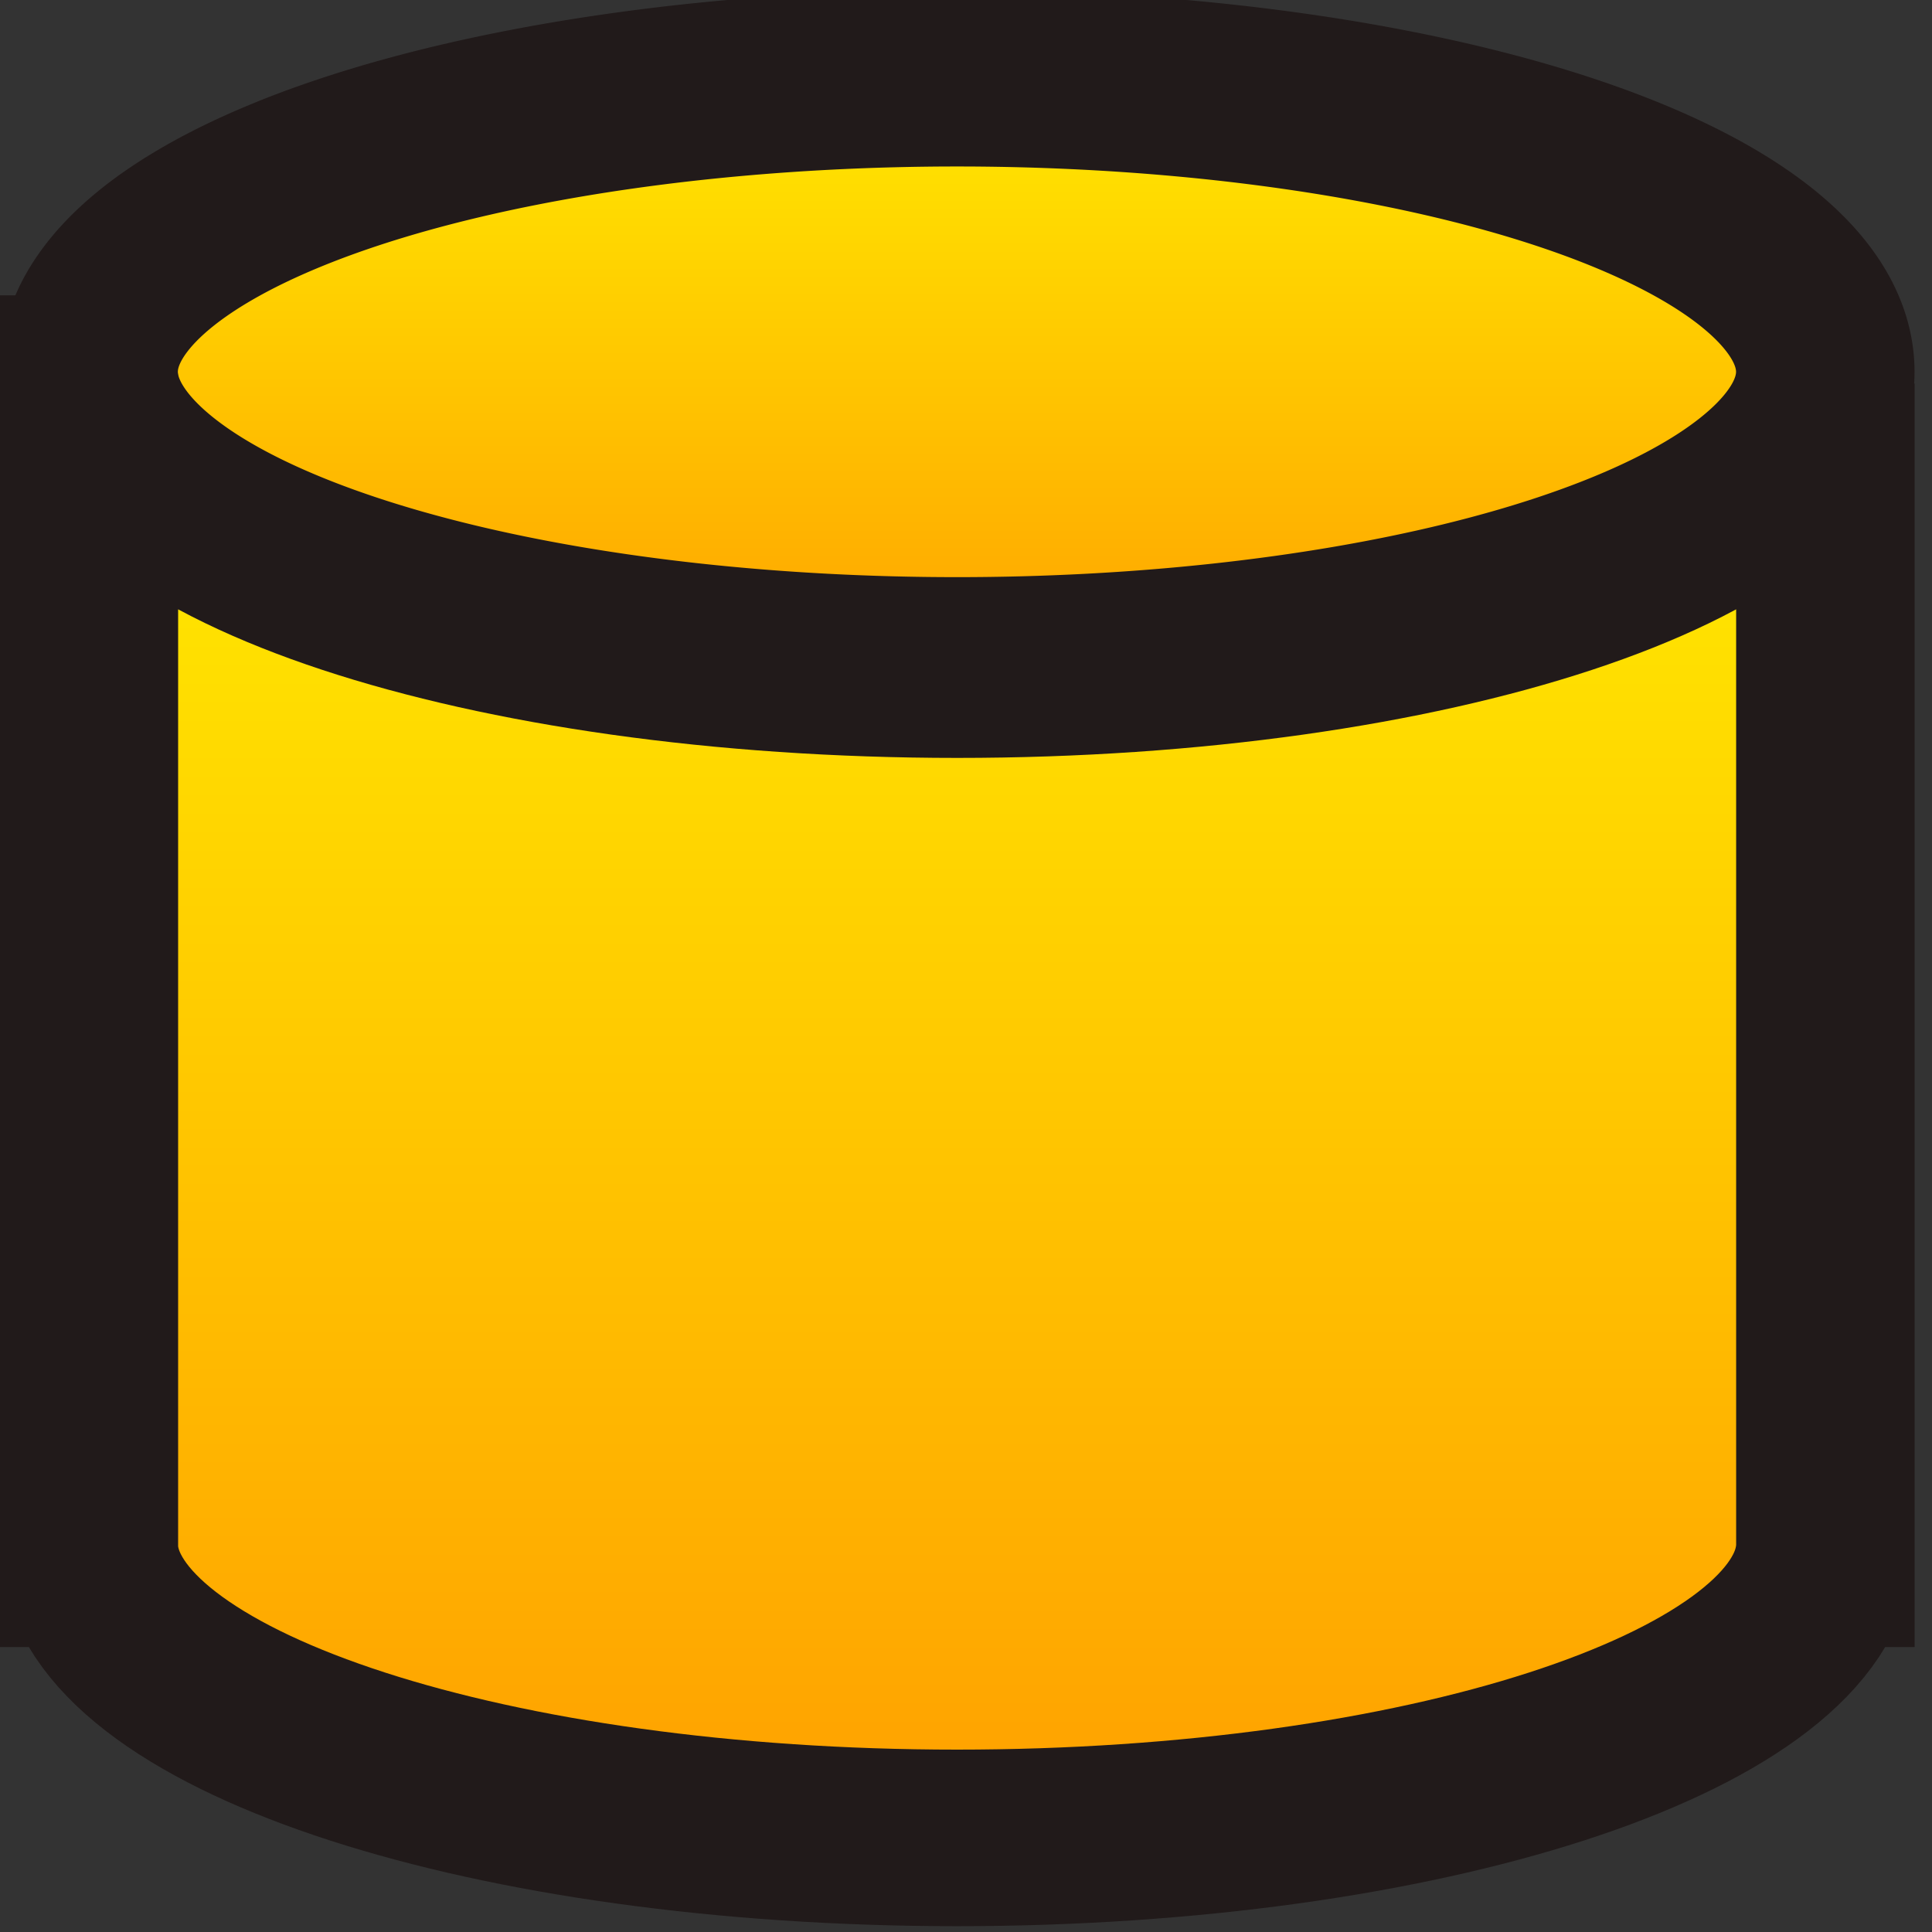 <?xml version="1.0" encoding="UTF-8" standalone="no"?>
<!-- Created with Inkscape (http://www.inkscape.org/) -->

<svg
   xmlns:dc="http://purl.org/dc/elements/1.1/"
   xmlns:cc="http://creativecommons.org/ns#"
   xmlns:rdf="http://www.w3.org/1999/02/22-rdf-syntax-ns#"
   xmlns:svg="http://www.w3.org/2000/svg"
   xmlns="http://www.w3.org/2000/svg"
   xmlns:xlink="http://www.w3.org/1999/xlink"
   xmlns:sodipodi="http://sodipodi.sourceforge.net/DTD/sodipodi-0.dtd"
   xmlns:inkscape="http://www.inkscape.org/namespaces/inkscape"
   width="13"
   height="13"
   id="svg5953"
   version="1.1"
   inkscape:version="0.47 r22583"
   sodipodi:docname="tmerc.svg">
  <rect width="100%" height="100%" fill="#333333" stroke="none"/>
  <defs
     id="defs5955">
    <inkscape:perspective
       sodipodi:type="inkscape:persp3d"
       inkscape:vp_x="0 : 526.18109 : 1"
       inkscape:vp_y="0 : 1000 : 0"
       inkscape:vp_z="744.09448 : 526.18109 : 1"
       inkscape:persp3d-origin="372.04724 : 350.78739 : 1"
       id="perspective5961" />
    <inkscape:perspective
       id="perspective5971"
       inkscape:persp3d-origin="0.5 : 0.33333333 : 1"
       inkscape:vp_z="1 : 0.5 : 1"
       inkscape:vp_y="0 : 1000 : 0"
       inkscape:vp_x="0 : 0.5 : 1"
       sodipodi:type="inkscape:persp3d" />
    <linearGradient
       inkscape:collect="always"
       xlink:href="#linearGradient5917"
       id="linearGradient5923"
       x1="282.435"
       y1="130.795"
       x2="298.807"
       y2="130.795"
       gradientUnits="userSpaceOnUse"
       gradientTransform="matrix(0.508,0,0,0.78,179.08,-16.943)" />
    <linearGradient
       id="linearGradient5917">
      <stop
         style="stop-color:#d20400;stop-opacity:1;"
         offset="0"
         id="stop5919" />
      <stop
         style="stop-color:#f35100;stop-opacity:1;"
         offset="1"
         id="stop5921" />
    </linearGradient>
    <linearGradient
       y2="130.795"
       x2="298.807"
       y1="130.795"
       x1="282.435"
       gradientTransform="matrix(0.57,0,-1.2343506e-8,0.957,216.461,967.289)"
       gradientUnits="userSpaceOnUse"
       id="linearGradient5980"
       xlink:href="#linearGradient5917"
       inkscape:collect="always" />
    <inkscape:perspective
       id="perspective6540"
       inkscape:persp3d-origin="0.5 : 0.33333333 : 1"
       inkscape:vp_z="1 : 0.5 : 1"
       inkscape:vp_y="0 : 1000 : 0"
       inkscape:vp_x="0 : 0.5 : 1"
       sodipodi:type="inkscape:persp3d" />
    <linearGradient
       id="linearGradient5871">
      <stop
         style="stop-color:#ff00b4;stop-opacity:1;"
         offset="0"
         id="stop5873" />
      <stop
         style="stop-color:#8800ff;stop-opacity:1;"
         offset="1"
         id="stop5875" />
    </linearGradient>
    <linearGradient
       inkscape:collect="always"
       xlink:href="#linearGradient5871"
       id="linearGradient5951"
       gradientUnits="userSpaceOnUse"
       x1="273.638"
       y1="98.534"
       x2="284.589"
       y2="98.534" />
    <linearGradient
       id="linearGradient6549">
      <stop
         style="stop-color:#ff00b4;stop-opacity:1;"
         offset="0"
         id="stop6551" />
      <stop
         style="stop-color:#8800ff;stop-opacity:1;"
         offset="1"
         id="stop6553" />
    </linearGradient>
    <linearGradient
       inkscape:collect="always"
       xlink:href="#linearGradient5871"
       id="linearGradient6601"
       gradientUnits="userSpaceOnUse"
       gradientTransform="matrix(1.006,0,0,0.991,-272.162,947.972)"
       x1="281.662"
       y1="98.533"
       x2="286.657"
       y2="98.533" />
    <linearGradient
       inkscape:collect="always"
       xlink:href="#linearGradient5871"
       id="linearGradient6603"
       gradientUnits="userSpaceOnUse"
       gradientTransform="matrix(1.006,0,0,0.991,-272.162,947.972)"
       x1="273.638"
       y1="98.534"
       x2="284.589"
       y2="98.534" />
    <inkscape:perspective
       id="perspective6634"
       inkscape:persp3d-origin="0.5 : 0.33333333 : 1"
       inkscape:vp_z="1 : 0.5 : 1"
       inkscape:vp_y="0 : 1000 : 0"
       inkscape:vp_x="0 : 0.5 : 1"
       sodipodi:type="inkscape:persp3d" />
    <linearGradient
       inkscape:collect="always"
       xlink:href="#linearGradient5786"
       id="linearGradient5945"
       gradientUnits="userSpaceOnUse"
       x1="281.662"
       y1="98.533"
       x2="286.657"
       y2="98.533" />
    <linearGradient
       id="linearGradient5786">
      <stop
         id="stop5788"
         offset="0"
         style="stop-color:#ff9c00;stop-opacity:1;" />
      <stop
         id="stop5790"
         offset="1"
         style="stop-color:#fff200;stop-opacity:1;" />
    </linearGradient>
    <linearGradient
       inkscape:collect="always"
       xlink:href="#linearGradient5786"
       id="linearGradient5947"
       gradientUnits="userSpaceOnUse"
       x1="273.638"
       y1="98.534"
       x2="284.589"
       y2="98.534" />
    <linearGradient
       id="linearGradient6643">
      <stop
         id="stop6645"
         offset="0"
         style="stop-color:#ff9c00;stop-opacity:1;" />
      <stop
         id="stop6647"
         offset="1"
         style="stop-color:#fff200;stop-opacity:1;" />
    </linearGradient>
    <linearGradient
       y2="98.534"
       x2="284.589"
       y1="98.534"
       x1="273.638"
       gradientUnits="userSpaceOnUse"
       id="linearGradient6652"
       xlink:href="#linearGradient5786"
       inkscape:collect="always" />
    <linearGradient
       inkscape:collect="always"
       xlink:href="#linearGradient5786"
       id="linearGradient6686"
       gradientUnits="userSpaceOnUse"
       x1="273.638"
       y1="98.534"
       x2="284.589"
       y2="98.534"
       gradientTransform="matrix(0,-0.825,0.808,0,-73.898,1277.928)" />
    <linearGradient
       inkscape:collect="always"
       xlink:href="#linearGradient5786"
       id="linearGradient6689"
       gradientUnits="userSpaceOnUse"
       x1="281.662"
       y1="98.533"
       x2="286.657"
       y2="98.533"
       gradientTransform="matrix(0,-0.825,0.808,0,-73.898,1277.928)" />
    <linearGradient
       inkscape:collect="always"
       xlink:href="#linearGradient5786"
       id="linearGradient6695"
       gradientUnits="userSpaceOnUse"
       gradientTransform="matrix(0,-0.825,0.808,0,-73.898,1277.928)"
       x1="281.662"
       y1="98.533"
       x2="286.657"
       y2="98.533" />
    <linearGradient
       inkscape:collect="always"
       xlink:href="#linearGradient5786"
       id="linearGradient6697"
       gradientUnits="userSpaceOnUse"
       gradientTransform="matrix(0,-0.825,0.808,0,-73.898,1277.928)"
       x1="273.638"
       y1="98.534"
       x2="284.589"
       y2="98.534" />
  </defs>
  <sodipodi:namedview
     id="base"
     pagecolor="#ffffff"
     bordercolor="#666666"
     borderopacity="1.0"
     inkscape:pageopacity="0.0"
     inkscape:pageshadow="2"
     inkscape:zoom="4"
     inkscape:cx="91.147833"
     inkscape:cy="4.7753995"
     inkscape:document-units="px"
     inkscape:current-layer="layer1"
     showgrid="false"
     inkscape:window-width="1440"
     inkscape:window-height="852"
     inkscape:window-x="-4"
     inkscape:window-y="-3"
     inkscape:window-maximized="1" />
  <g
     inkscape:label="Layer 1"
     inkscape:groupmode="layer"
     id="layer1"
     transform="translate(0,-1039.362)">
    <rect
       style="opacity:0.898;fill:url(#linearGradient5980);fill-opacity:1;stroke:#211a1a;stroke-width:1.032;stroke-linecap:round;stroke-linejoin:round;stroke-miterlimit:4;stroke-opacity:1;stroke-dasharray:none"
       id="rect5881"
       width="7.652"
       height="12.853"
       x="378.166"
       y="1085.996"
       transform="matrix(1,0,-0.344,0.939,0,0)" />
    <g
       id="g6597"
       transform="matrix(0.99,0,0,1.005,-3.079,14.966)">
      <path
         d="m 13.713,1051.628 a 2.028,5.967 0 0 1 0,-11.933 2.028,5.967 0 1 1 0,11.933 z"
         style="color:#000000;fill:url(#linearGradient6601);fill-opacity:1;fill-rule:nonzero;stroke:#211a1a;stroke-width:1;stroke-linecap:square;stroke-linejoin:miter;stroke-miterlimit:4;stroke-opacity:1;stroke-dasharray:none;stroke-dashoffset:0;marker:none;visibility:visible;display:inline;overflow:visible"
         id="path1970-1-0-1-9" />
      <path
         d="m 13.662,1039.696 -8.02,0 -0.099,0 0,0.01 c -1.072,0.155 -1.928,2.766 -1.928,5.96 0,3.194 0.856,5.804 1.928,5.96 l 0,0.01 0.099,0 8.02,0 c -1.096,-0.079 -1.976,-2.722 -1.976,-5.966 0,-3.244 0.88,-5.887 1.976,-5.966 z"
         style="color:#000000;fill:url(#linearGradient6603);fill-opacity:1;fill-rule:nonzero;stroke:#211a1a;stroke-width:1;stroke-linecap:square;stroke-linejoin:miter;stroke-miterlimit:4;stroke-opacity:1;stroke-dasharray:none;stroke-dashoffset:0;marker:none;visibility:visible;display:inline;overflow:visible"
         id="rect2857-1-5-4" />
    </g>
    <g
       id="g6691"
       transform="matrix(1.201,0,0,1.188,-0.466,-197.85)">
      <path
         d="m 10.614,1043.554 a 4.865,1.663 0 0 1 -9.729,0 4.865,1.663 0 1 1 9.729,0 z"
         style="color:#000000;fill:url(#linearGradient6695);fill-opacity:1;fill-rule:nonzero;stroke:#211a1a;stroke-width:1;stroke-linecap:square;stroke-linejoin:miter;stroke-miterlimit:4;stroke-opacity:1;stroke-dasharray:none;stroke-dashoffset:0;marker:none;visibility:visible;display:inline;overflow:visible"
         id="path1970-1-0-1" />
      <path
         d="m 0.886,1043.597 0,6.575 0,0.081 0.005,0 c 0.126,0.879 2.255,1.581 4.859,1.581 2.604,0 4.732,-0.702 4.859,-1.581 l 0.006,0 0,-0.081 0,-6.575 c -0.065,0.898 -2.22,1.62 -4.864,1.62 -2.645,0 -4.8,-0.722 -4.864,-1.62 z"
         style="color:#000000;fill:url(#linearGradient6697);fill-opacity:1;fill-rule:nonzero;stroke:#211a1a;stroke-width:1;stroke-linecap:square;stroke-linejoin:miter;stroke-miterlimit:4;stroke-opacity:1;stroke-dasharray:none;stroke-dashoffset:0;marker:none;visibility:visible;display:inline;overflow:visible"
         id="rect2857-1-5" />
    </g>
  </g>
</svg>
